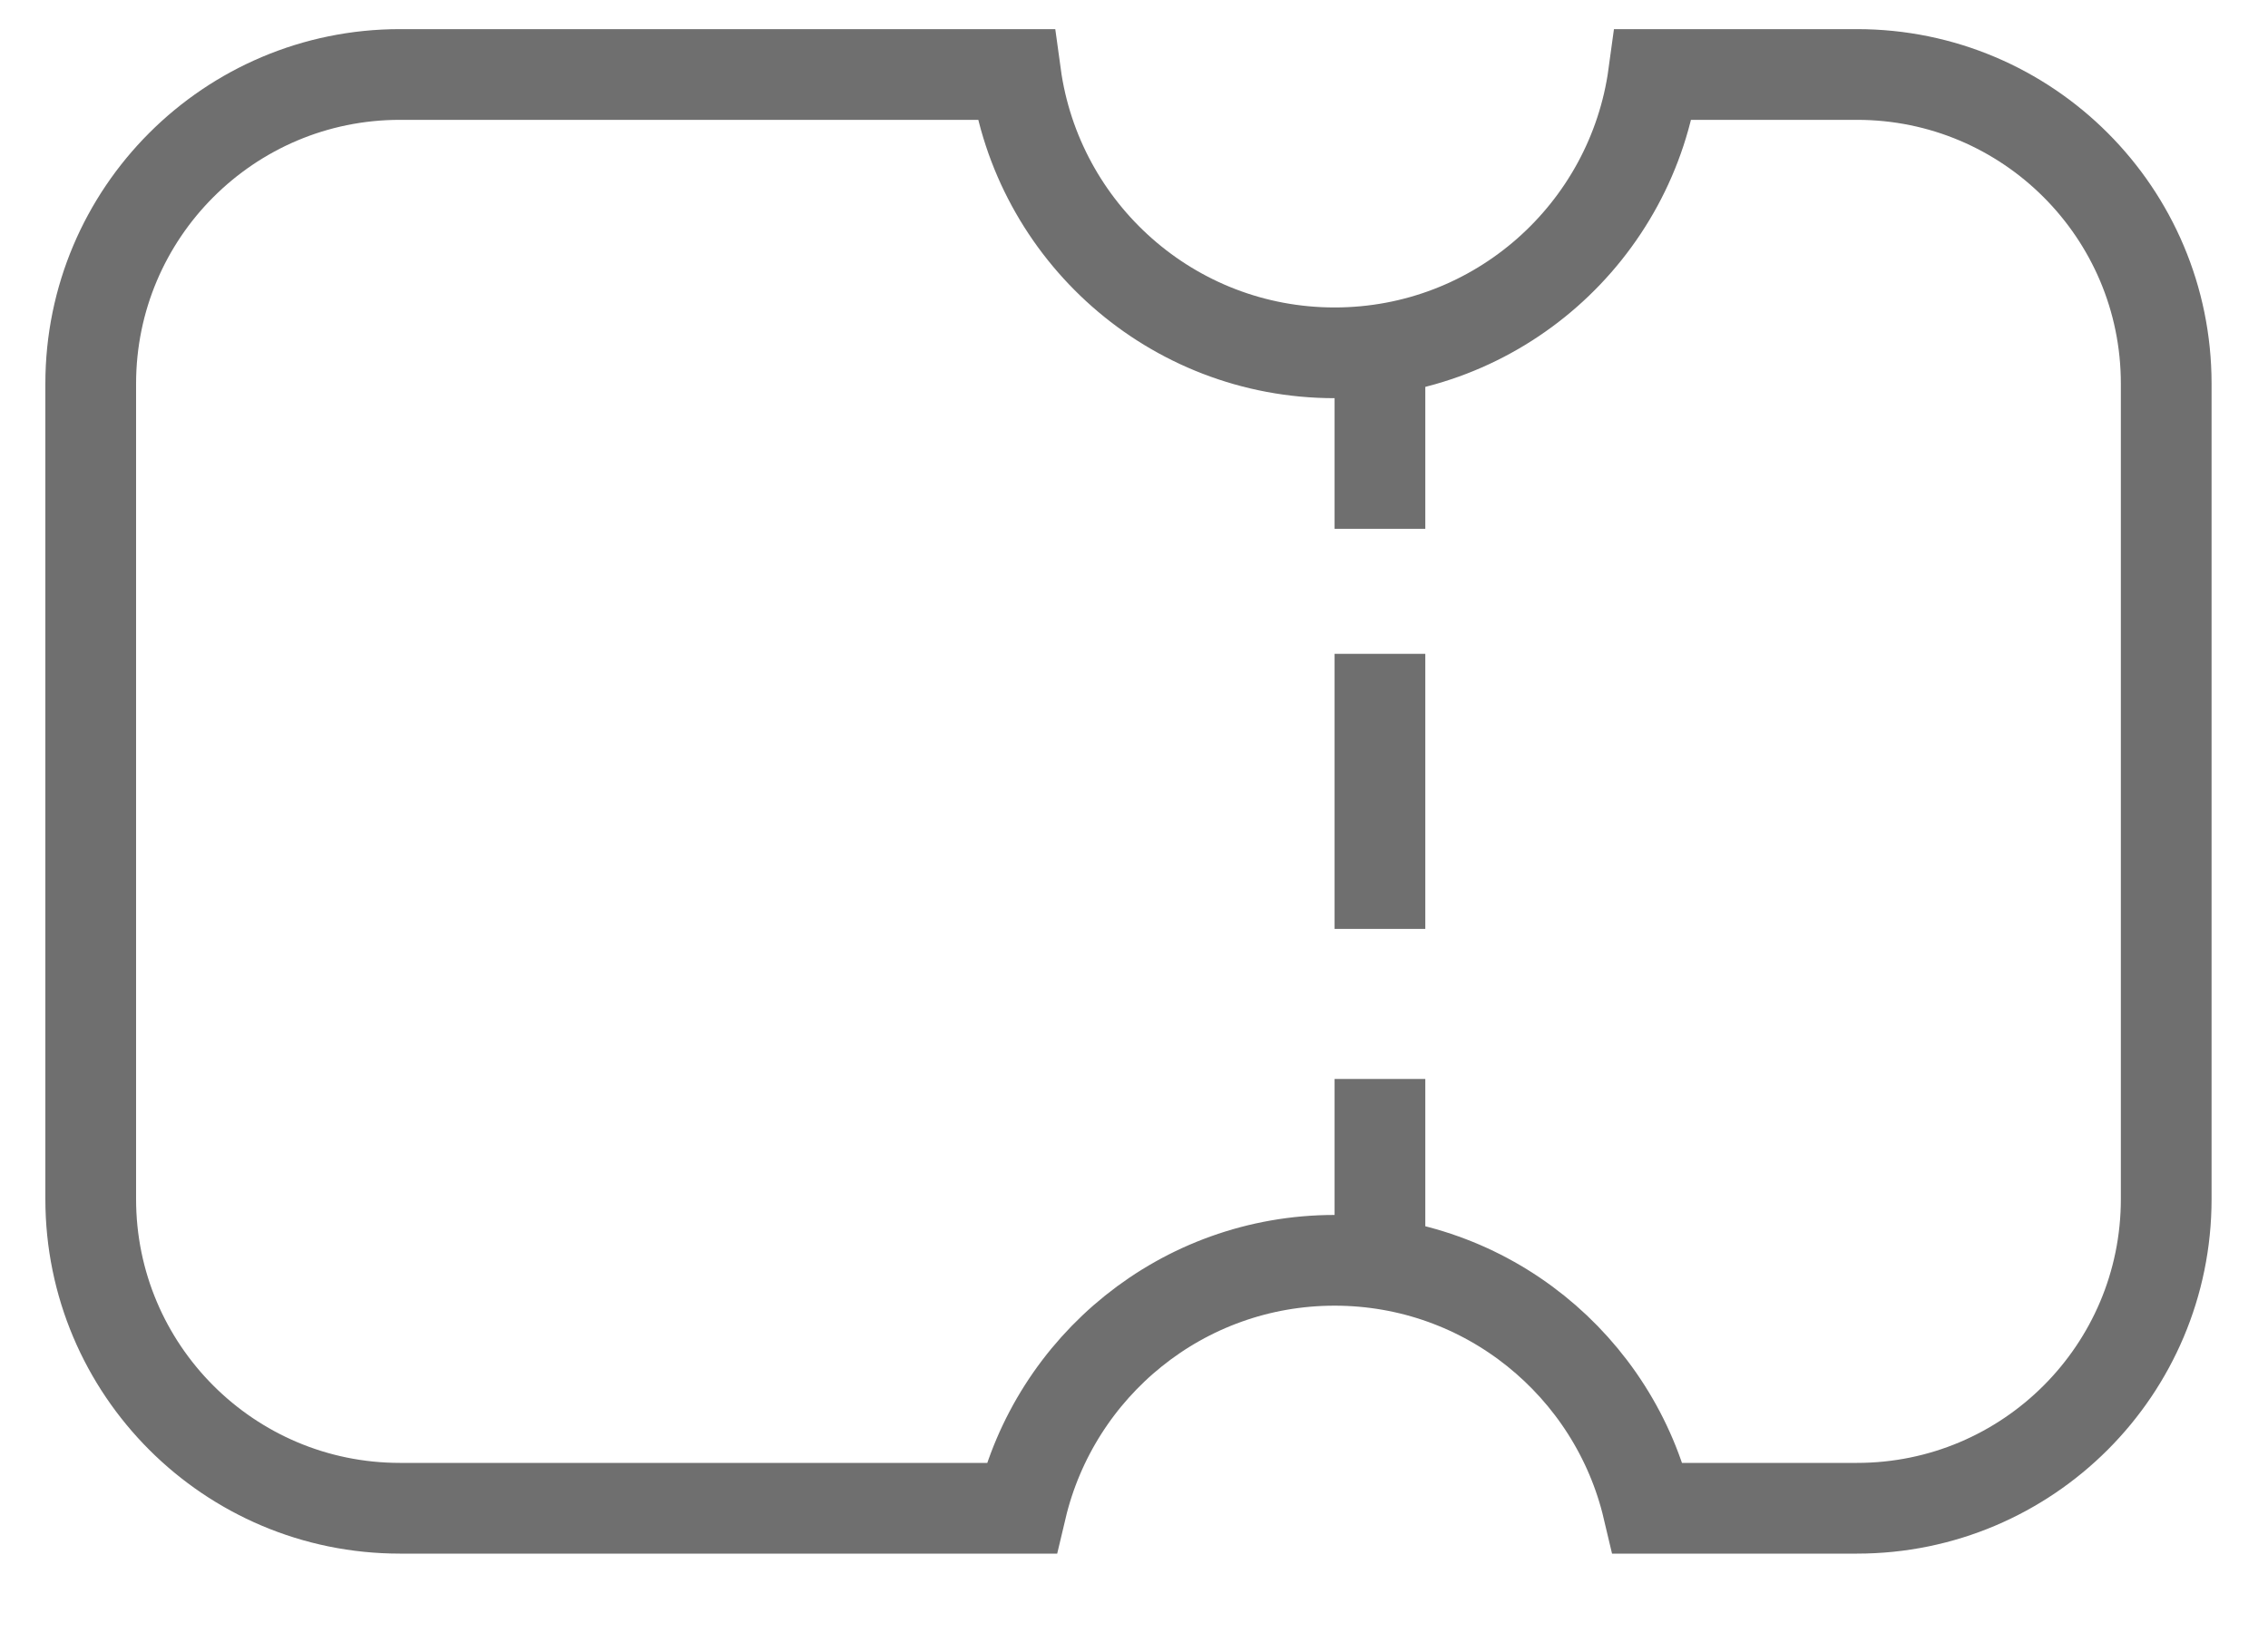 <svg width="25" height="18" viewBox="0 0 25 18" fill="none" xmlns="http://www.w3.org/2000/svg">
<path d="M20.47 0.821H18.227C17.991 2.553 16.509 3.889 14.711 3.889C12.915 3.889 11.433 2.553 11.196 0.821H4.408C2.526 0.821 1 2.347 1 4.229V13.217C1 15.099 2.526 16.625 4.408 16.625H11.258C11.629 15.059 13.032 13.892 14.711 13.892C16.391 13.892 17.795 15.059 18.165 16.625H20.47C22.352 16.625 23.878 15.099 23.878 13.217V4.229C23.878 2.347 22.352 0.821 20.47 0.821Z" stroke="#6F6F6F"/>
<line x1="15.211" y1="3.889" x2="15.211" y2="5.829" stroke="#6F6F6F"/>
<line x1="15.211" y1="7.207" x2="15.211" y2="10.239" stroke="#6F6F6F"/>
<line x1="15.211" y1="11.893" x2="15.211" y2="13.832" stroke="#6F6F6F"/>
</svg>
